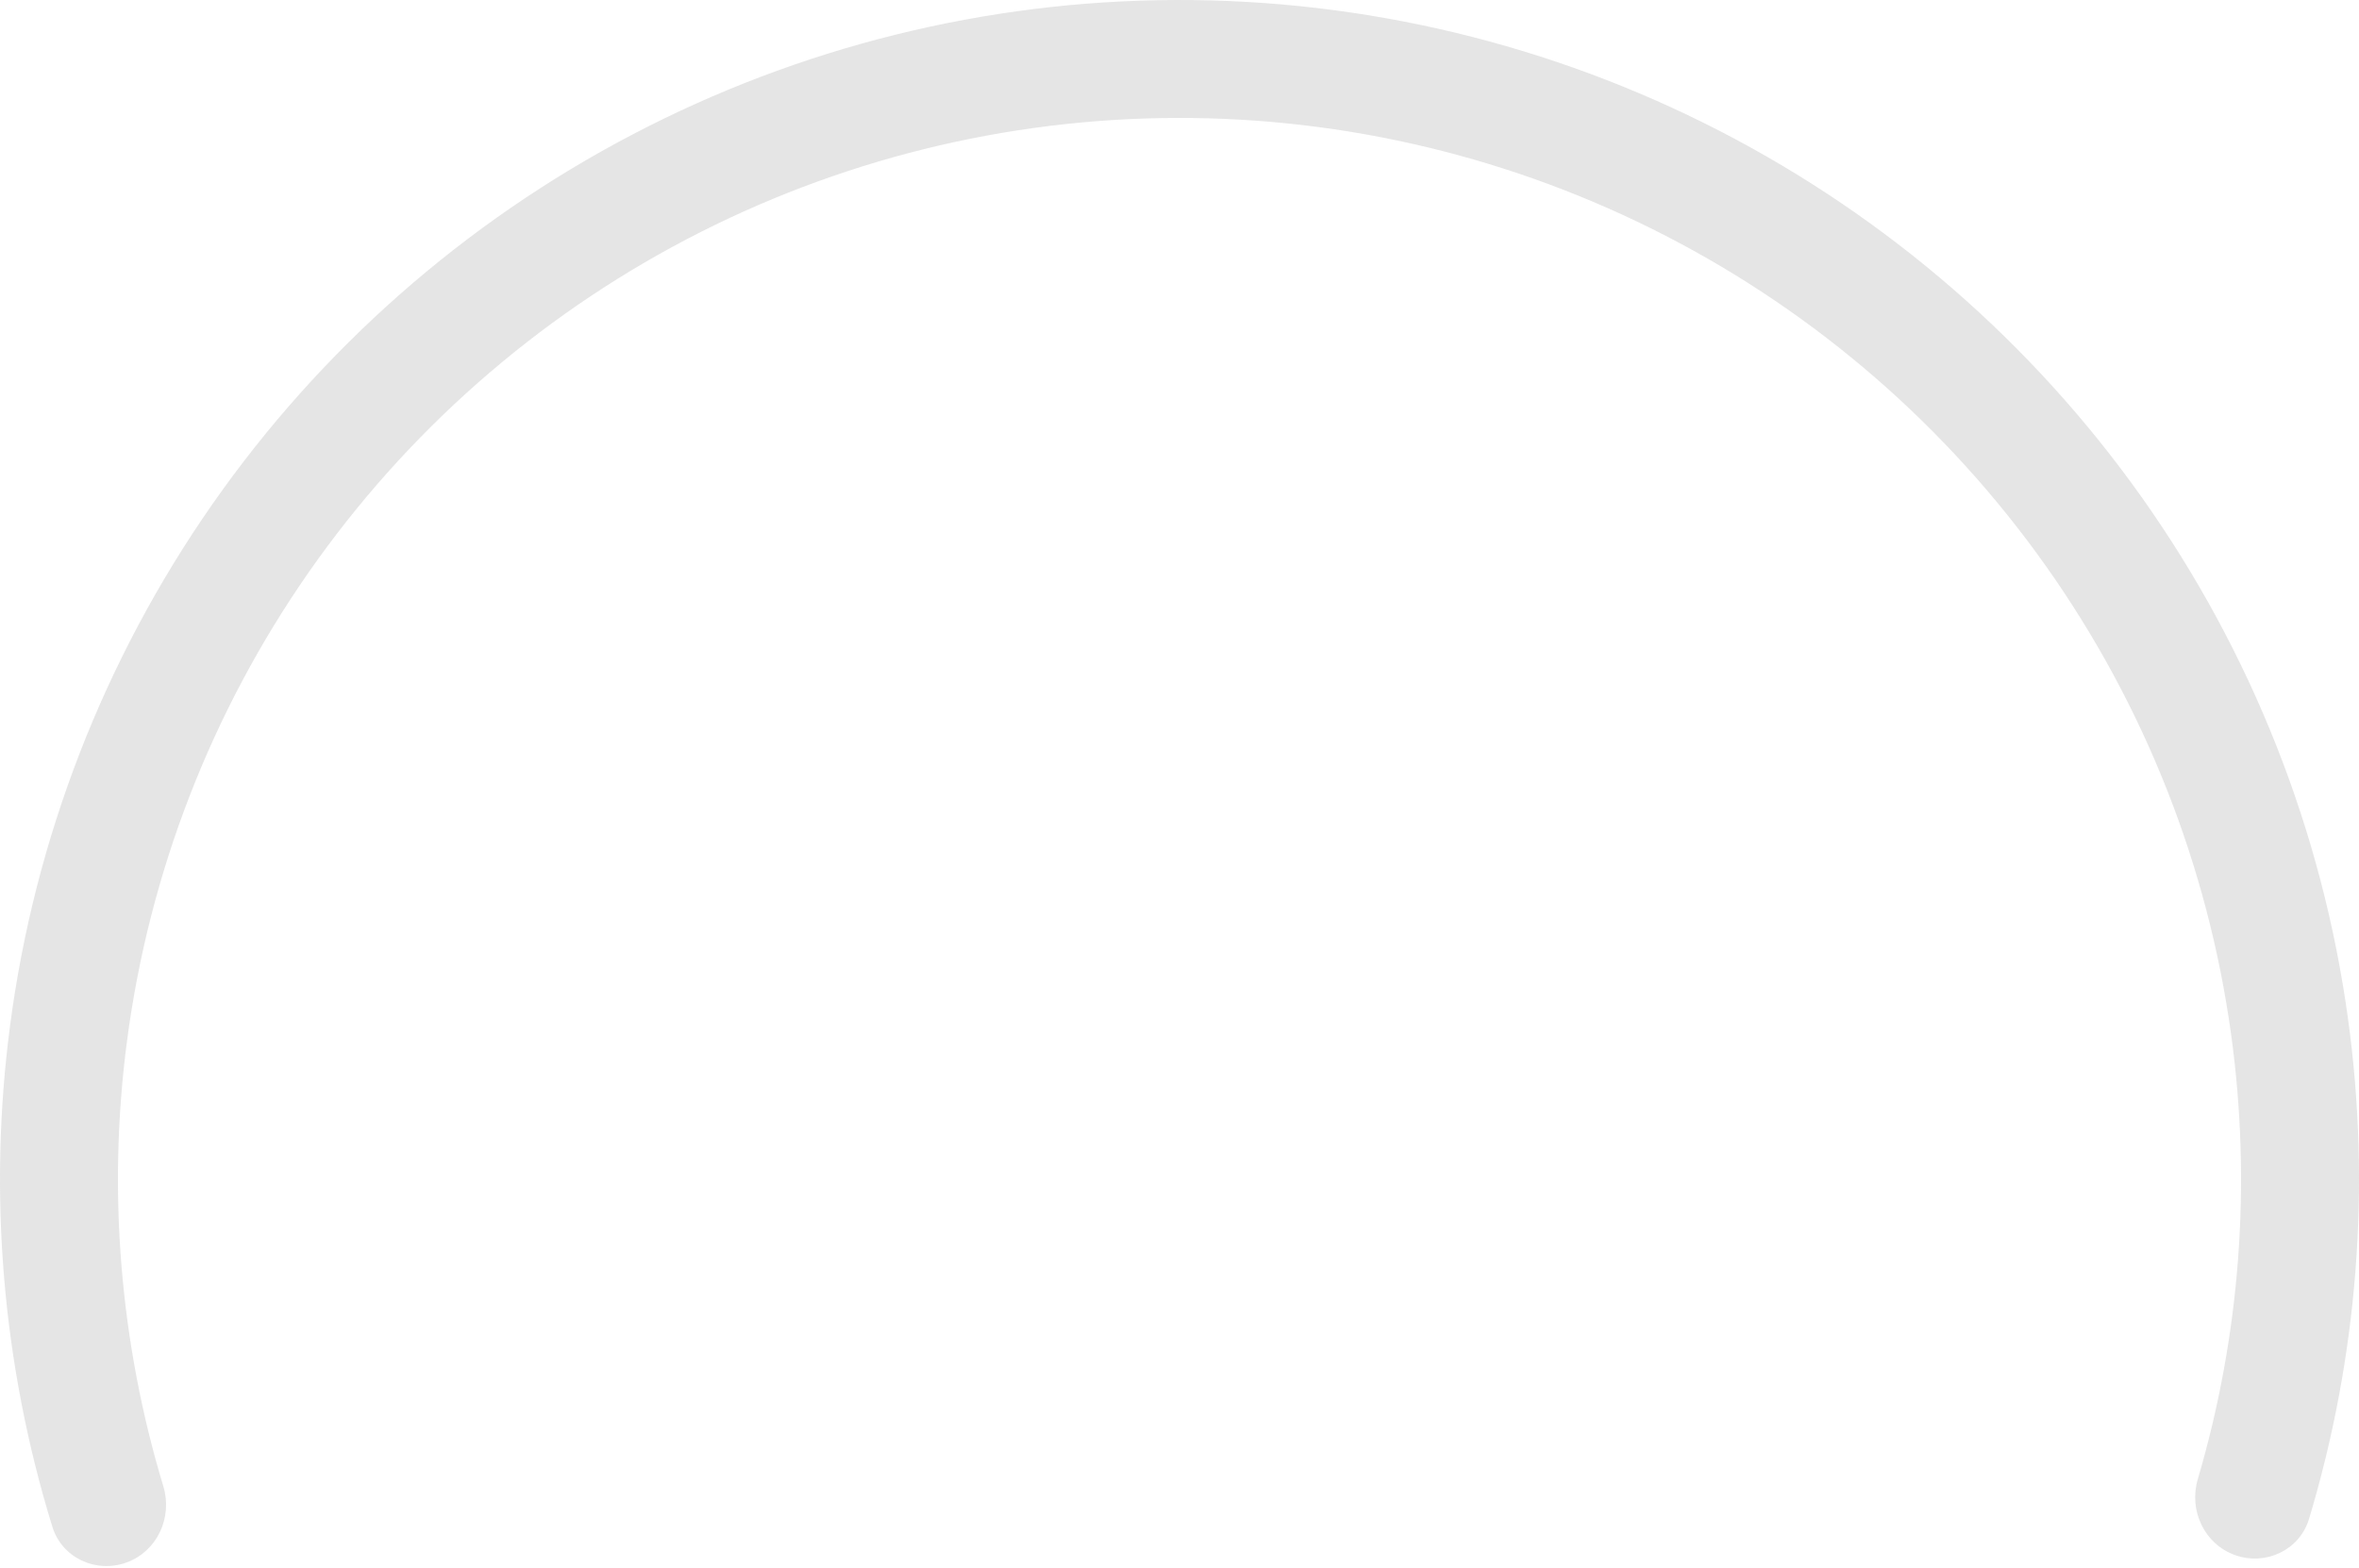 <svg width="800" height="532" viewBox="0 0 800 532" fill="none" xmlns="http://www.w3.org/2000/svg">
<path d="M42.917 529.968C32.537 533.746 21.009 528.406 17.755 517.85C0.857 463.042 -4.08 405.16 3.377 348.136C11.699 284.491 35.215 223.784 71.939 171.142C108.663 118.499 157.516 75.468 214.372 45.681C271.228 15.894 334.417 0.227 398.603 0.002C462.789 -0.222 526.086 15.004 583.149 44.393C640.212 73.782 689.364 116.472 726.455 168.856C763.545 221.241 787.485 281.782 796.251 345.367C804.106 402.338 799.574 460.253 783.059 515.178C779.878 525.756 768.388 531.176 757.982 527.471V527.471C747.576 523.765 742.202 512.339 745.323 501.743C759.72 452.881 763.604 401.442 756.626 350.83C748.736 293.604 727.191 239.117 693.809 191.971C660.428 144.824 616.191 106.404 564.834 79.954C513.478 53.503 456.51 39.8 398.743 40.002C340.976 40.204 284.105 54.304 232.935 81.112C181.764 107.921 137.797 146.649 104.745 194.028C71.694 241.406 50.529 296.042 43.039 353.322C36.415 403.981 40.658 455.392 55.395 504.153C58.591 514.726 53.296 526.19 42.917 529.968V529.968Z" fill="#7D7D7D" fill-opacity="0.2"/>
</svg>
